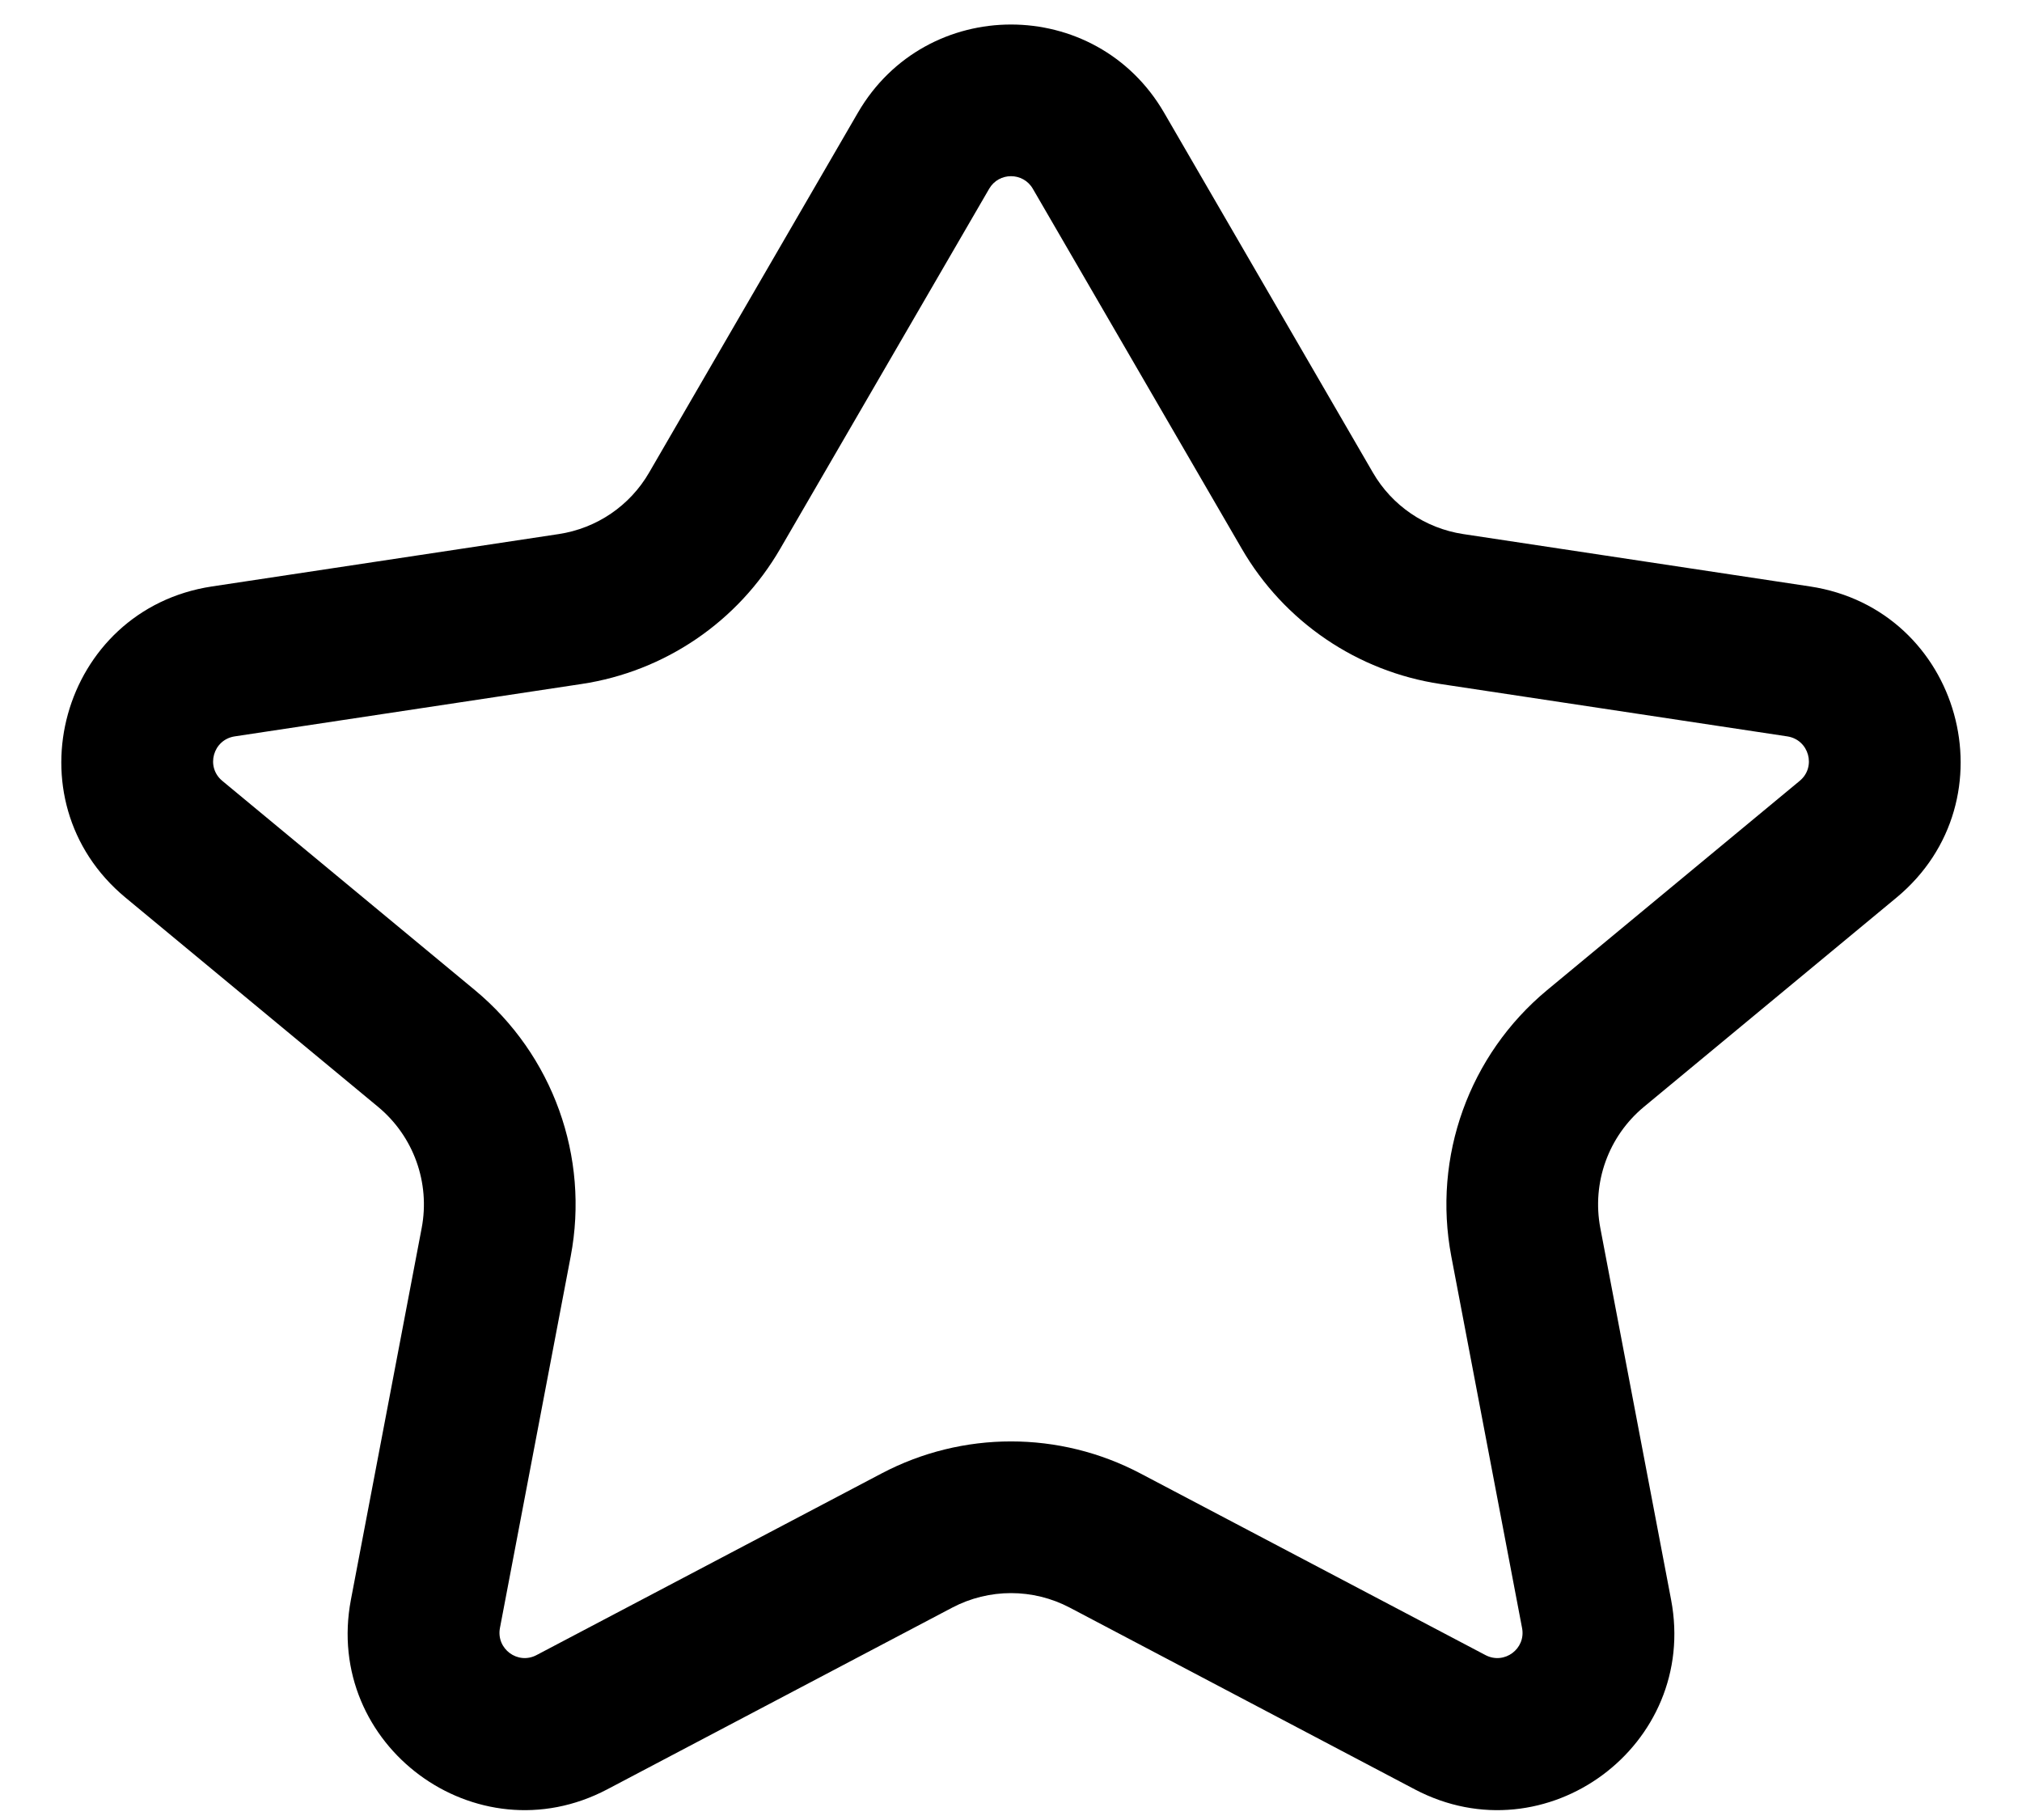 <svg width="20" height="18" viewBox="0 0 20 18" fill="none" xmlns="http://www.w3.org/2000/svg">
<path fill-rule="evenodd" clip-rule="evenodd" d="M8.486 1.114C9.161 -0.048 10.839 -0.048 11.514 1.114L13.579 4.673C13.769 5.002 14.098 5.225 14.473 5.282L17.903 5.8C19.398 6.026 19.922 7.913 18.758 8.878L16.259 10.948C15.909 11.239 15.744 11.697 15.829 12.145L16.529 15.821C16.803 17.261 15.291 18.38 13.994 17.697L10.582 15.9C10.218 15.708 9.782 15.708 9.418 15.9L6.006 17.697C4.709 18.38 3.197 17.261 3.471 15.821L4.171 12.145C4.256 11.697 4.091 11.239 3.741 10.948L1.242 8.878C0.077 7.913 0.602 6.026 2.097 5.8L5.527 5.282C5.902 5.225 6.231 5.002 6.421 4.673L8.486 1.114ZM10.216 1.867C10.12 1.701 9.88 1.701 9.784 1.867L7.718 5.426C7.3 6.148 6.576 6.641 5.751 6.765L2.321 7.283C2.107 7.316 2.032 7.585 2.199 7.723L4.698 9.793C5.469 10.433 5.832 11.441 5.645 12.425L4.945 16.101C4.906 16.307 5.121 16.467 5.307 16.369L8.719 14.573C9.521 14.15 10.479 14.15 11.281 14.573L14.693 16.369C14.879 16.467 15.095 16.307 15.055 16.101L14.355 12.425C14.168 11.441 14.531 10.433 15.302 9.793L17.801 7.723C17.968 7.585 17.893 7.316 17.679 7.283L14.249 6.765C13.424 6.641 12.7 6.148 12.282 5.426L10.216 1.867Z" fill="black"/>
</svg>
